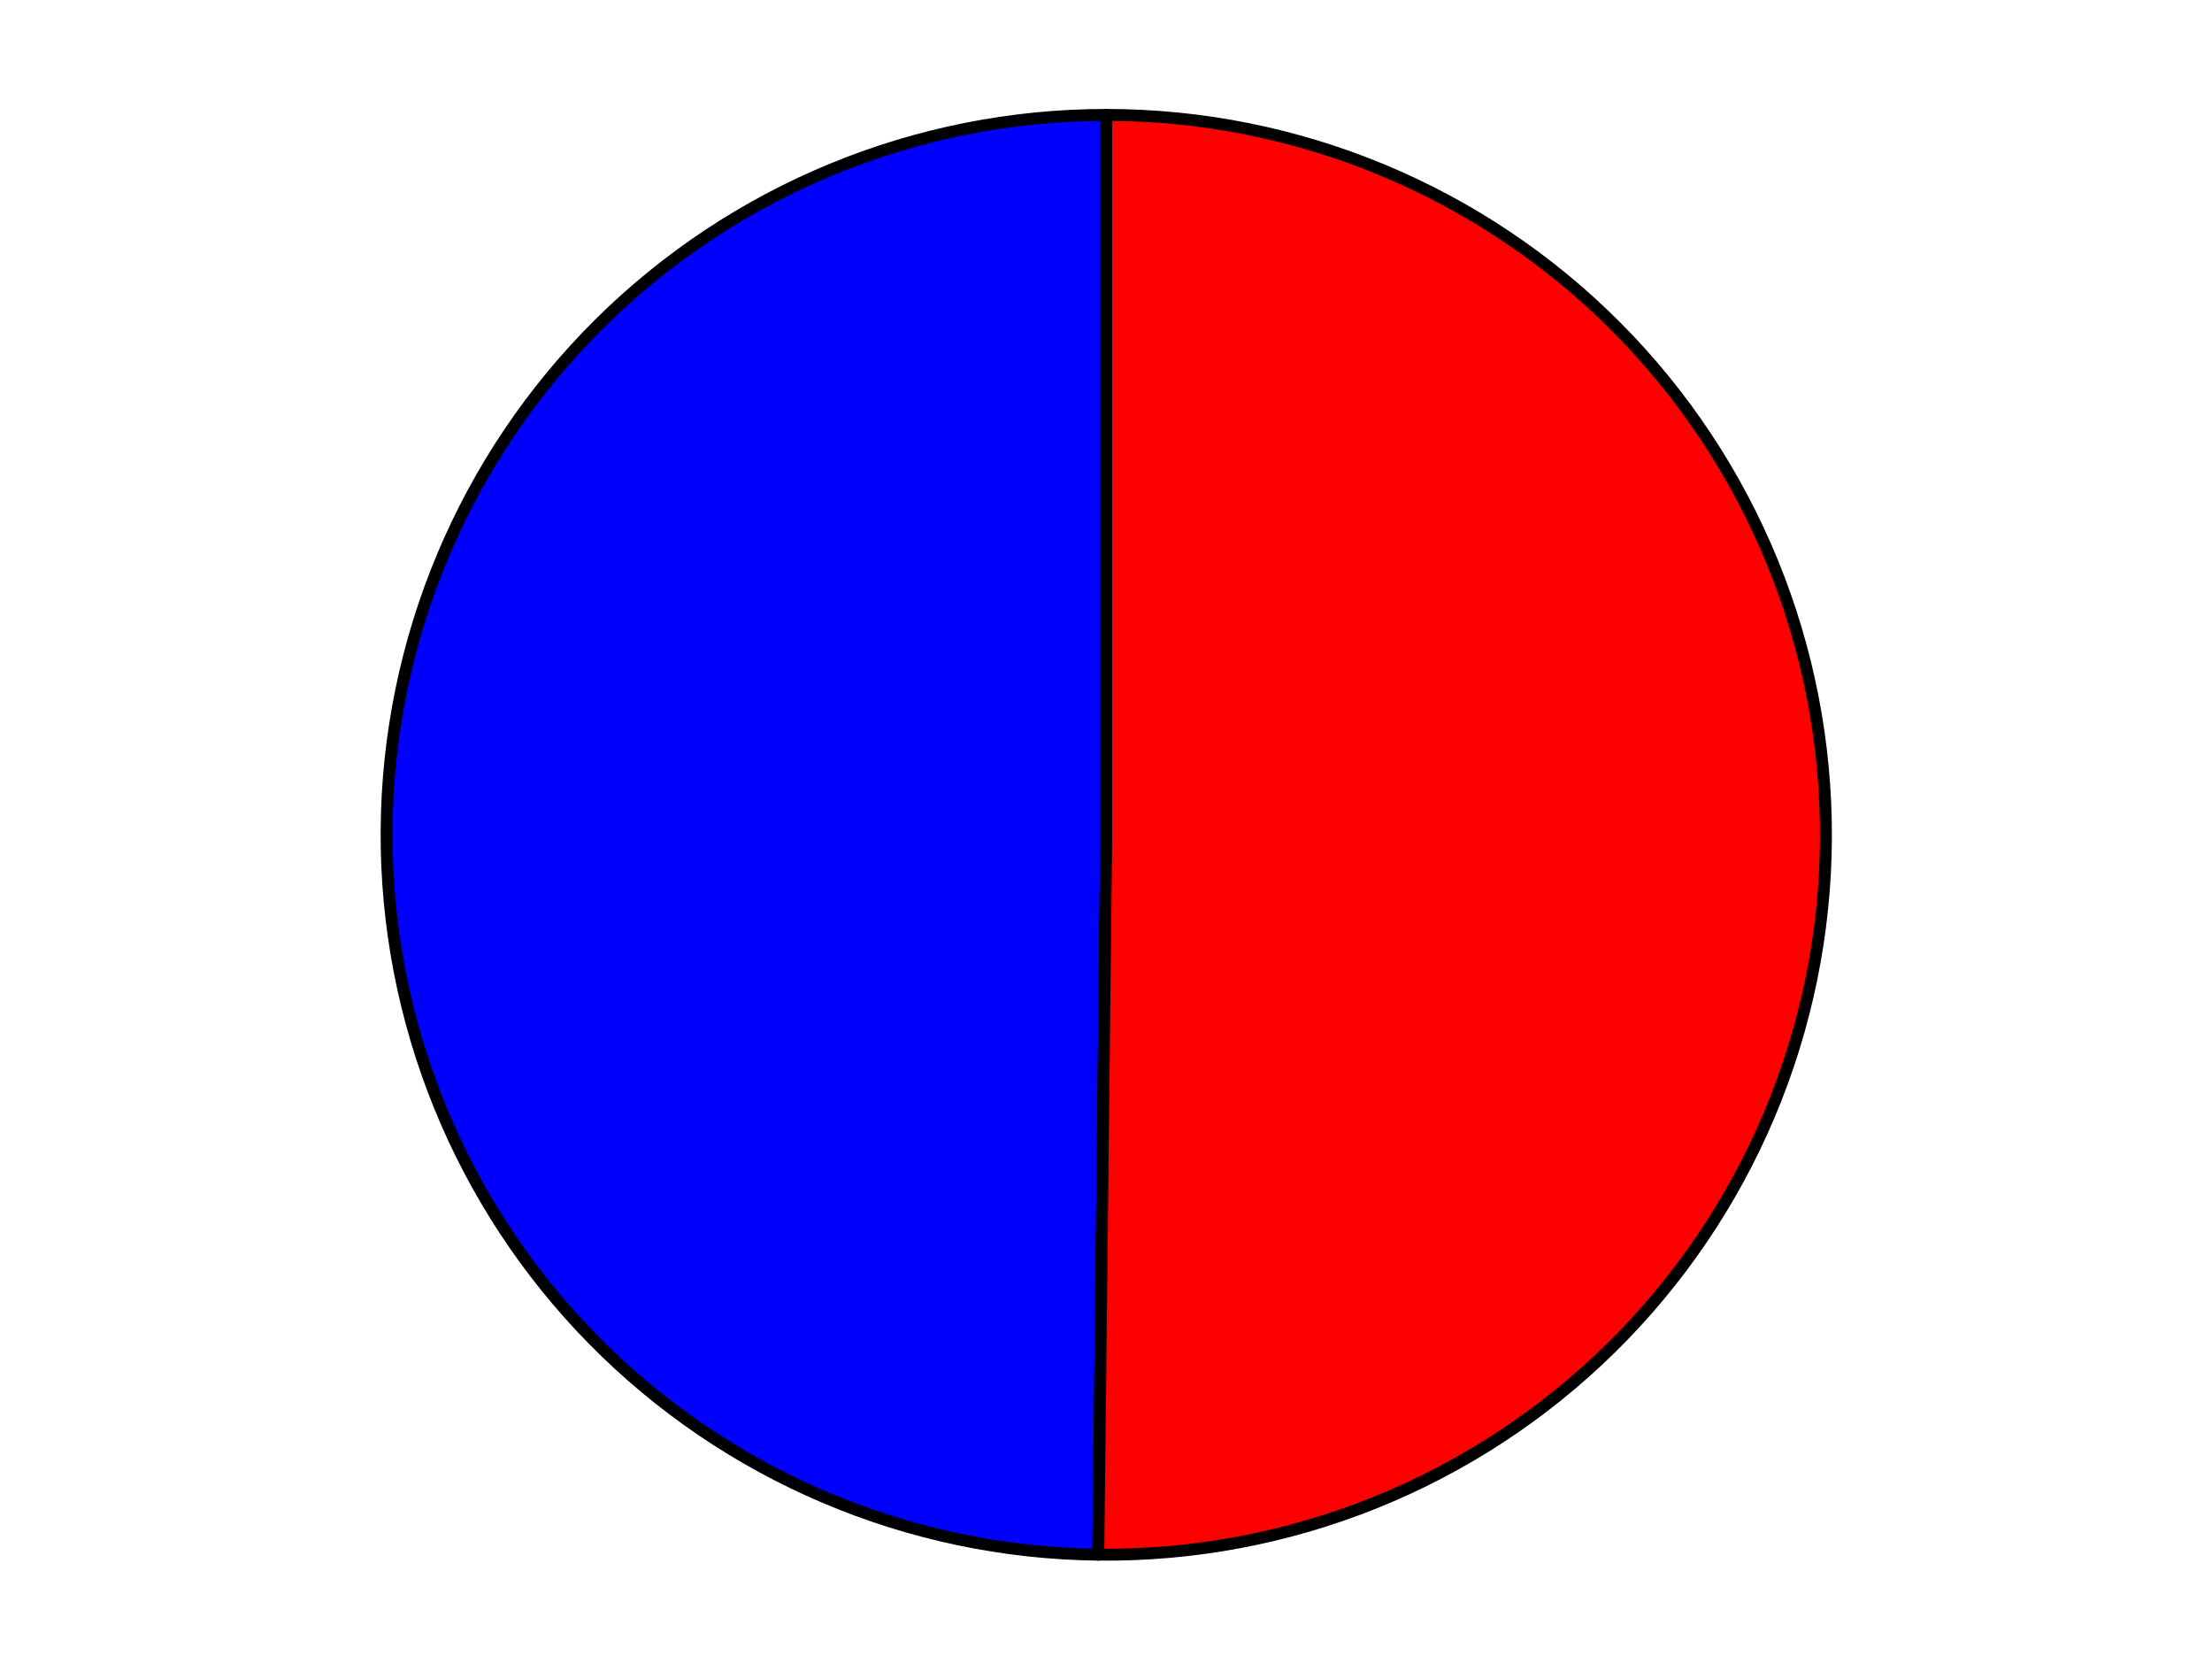<?xml version="1.0" encoding="utf-8" standalone="no"?>
<!DOCTYPE svg PUBLIC "-//W3C//DTD SVG 1.1//EN"
  "http://www.w3.org/Graphics/SVG/1.1/DTD/svg11.dtd">
<svg xmlns:xlink="http://www.w3.org/1999/xlink" width="371.52pt" height="280.512pt" viewBox="0 0 371.52 280.512" xmlns="http://www.w3.org/2000/svg" version="1.1">
 <defs>
  <style type="text/css">*{stroke-linejoin: round; stroke-linecap: butt}</style>
 </defs>
 <g id="figure_1">
  <g id="patch_1">
   <path d="M 0 280.512 
L 371.52 280.512 
L 371.52 0 
L 0 0 
L 0 280.512 
z
" style="fill: none"/>
  </g>
  <g id="axes_1">
   <g id="patch_2">
    <path d="M 185.804 19.296 
C 153.874 19.296 123.21 31.948 100.569 54.463 
C 77.929 76.979 65.107 107.573 64.931 139.502 
C 64.754 171.432 77.236 202.166 99.626 224.931 
C 122.015 247.695 152.538 260.686 184.466 261.04 
L 185.804 140.172 
L 185.804 19.296 
z
" style="fill: #0000ff; stroke: #000000; stroke-width: 2; stroke-linejoin: miter"/>
   </g>
   <g id="patch_3">
    <path d="M 184.466 261.04 
C 200.394 261.216 216.202 258.242 230.977 252.289 
C 245.753 246.336 259.206 237.52 270.563 226.35 
C 281.92 215.18 290.958 201.875 297.156 187.2 
C 303.354 172.526 306.59 156.77 306.678 140.841 
C 306.766 124.911 303.705 109.121 297.67 94.379 
C 291.635 79.636 282.745 66.232 271.512 54.937 
C 260.28 43.642 246.924 34.678 232.216 28.561 
C 217.507 22.445 201.734 19.296 185.804 19.296 
L 185.804 140.172 
L 184.466 261.04 
z
" style="fill: #ff0000; stroke: #000000; stroke-width: 2; stroke-linejoin: miter"/>
   </g>
   <g id="matplotlib.axis_1"/>
   <g id="matplotlib.axis_2"/>
  </g>
 </g>
</svg>
